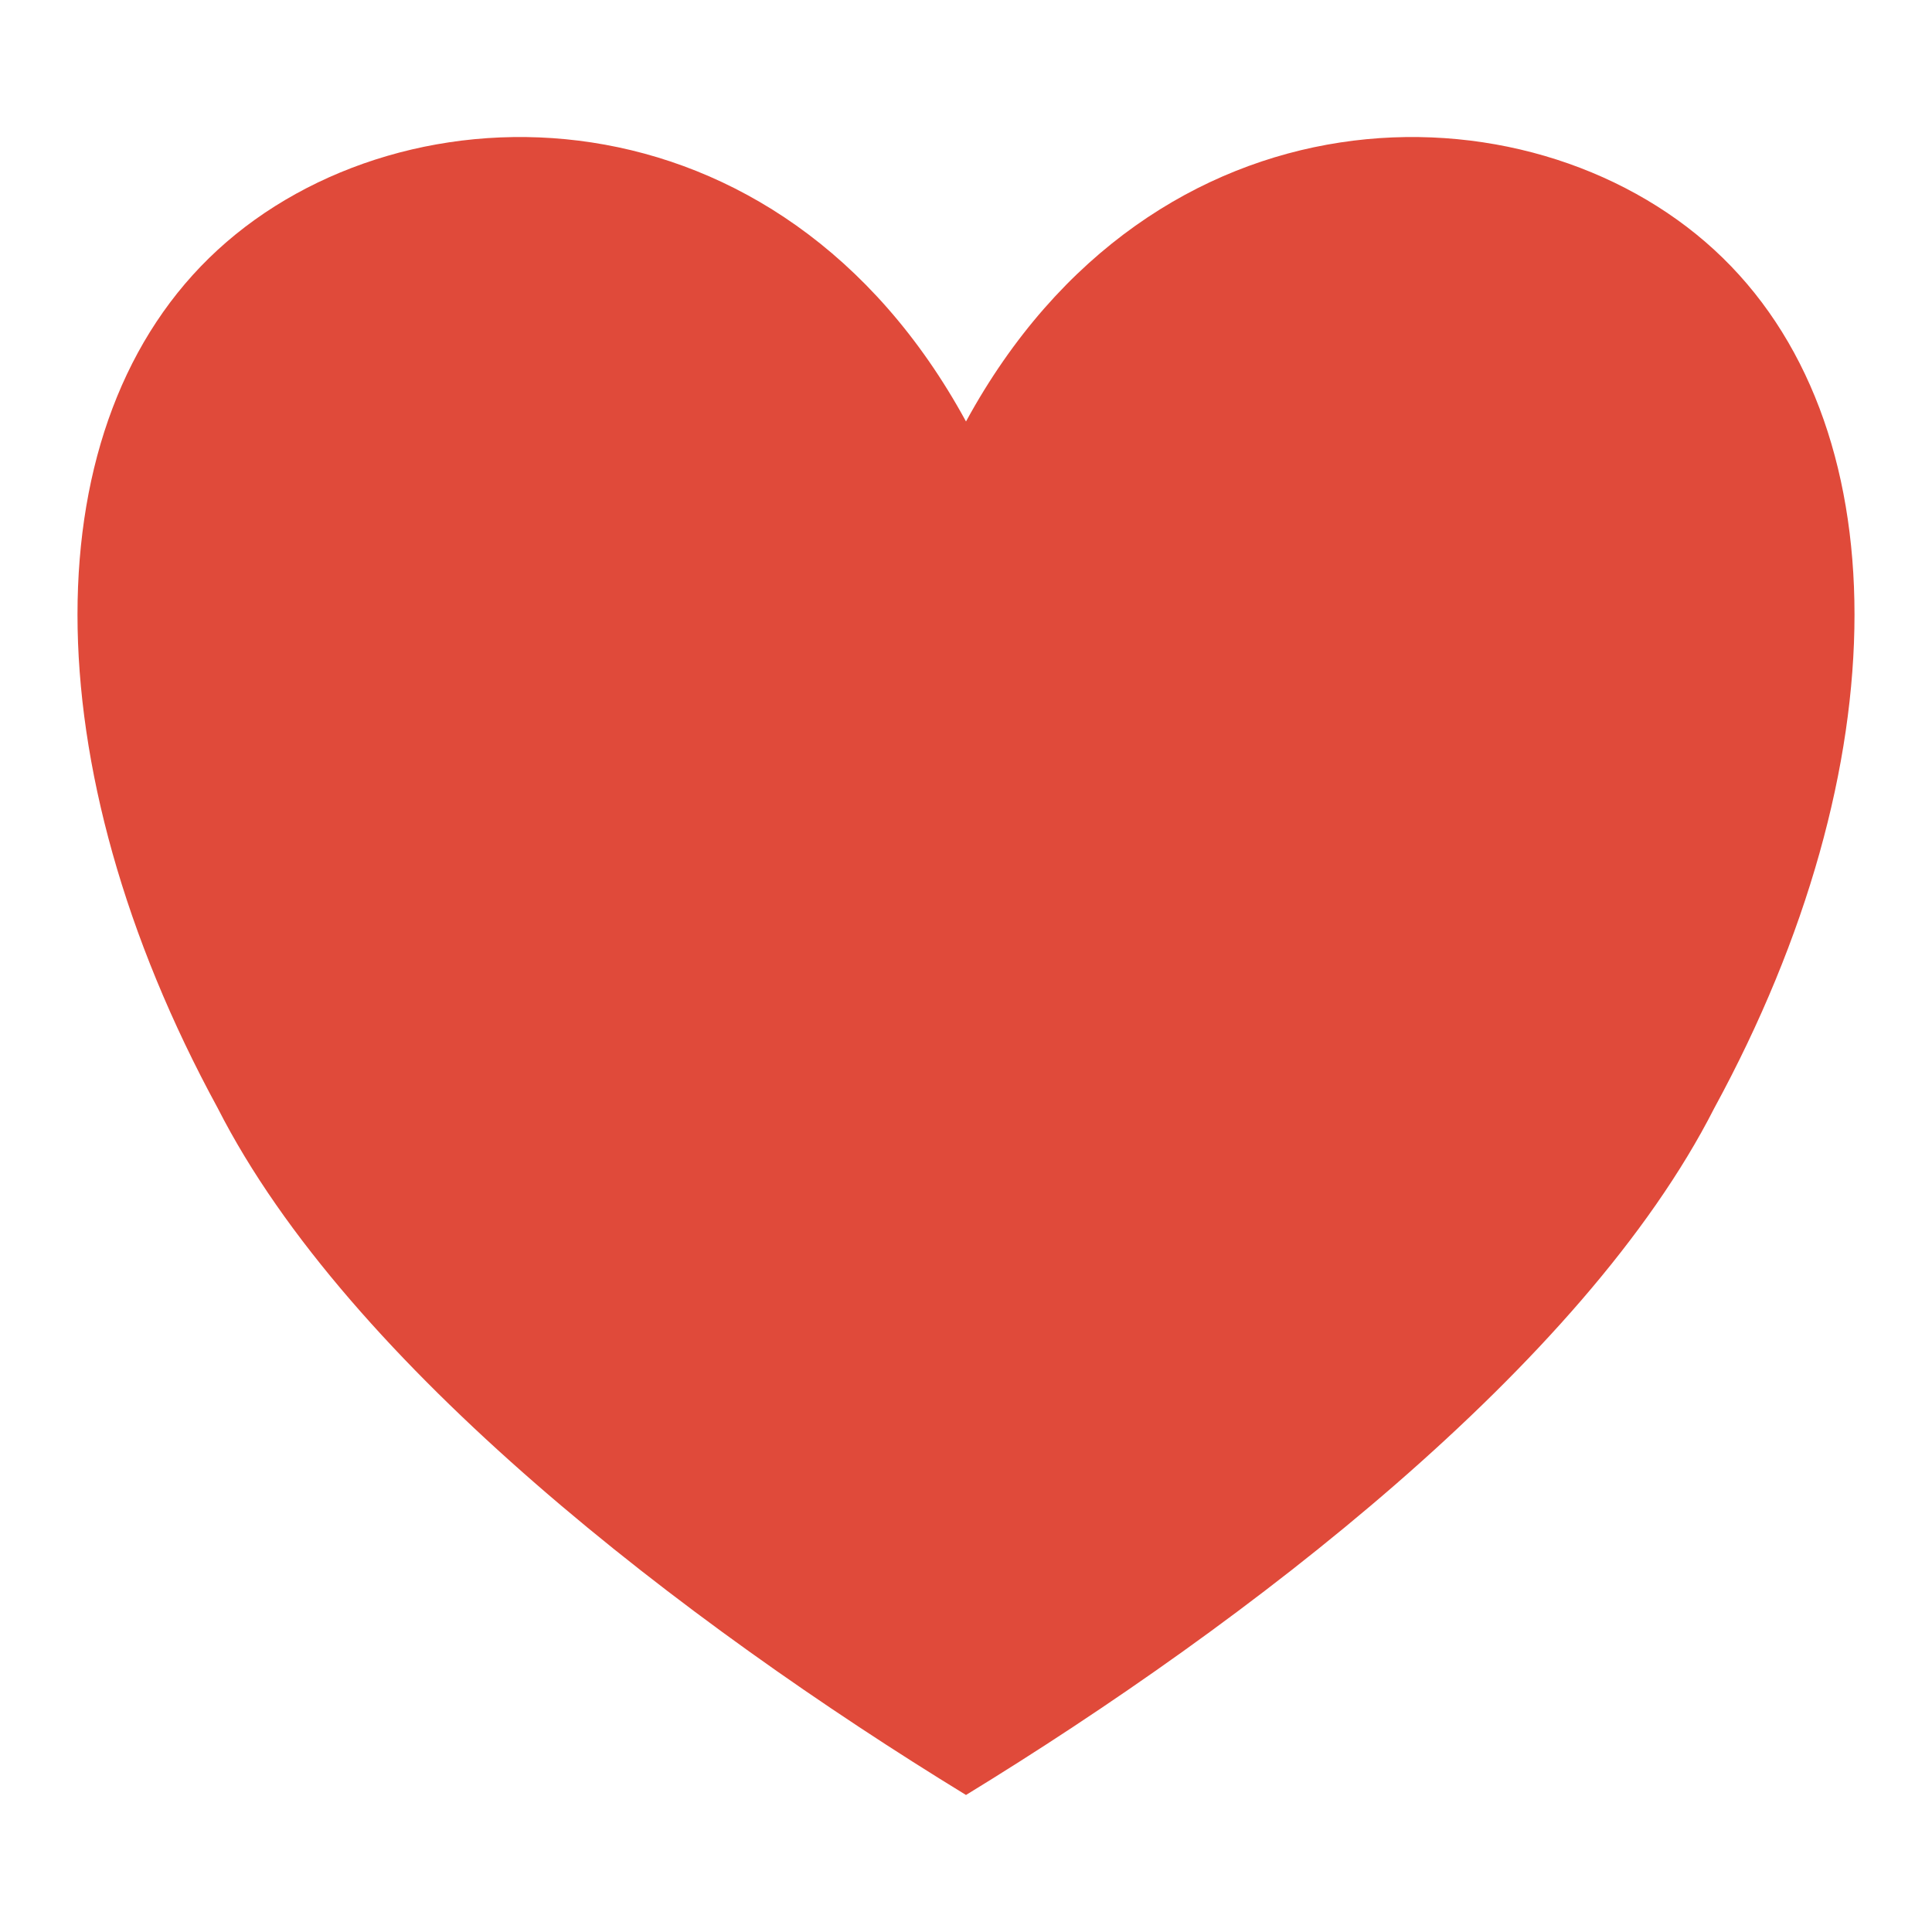 <?xml version="1.0" encoding="UTF-8" standalone="no"?>
<!DOCTYPE svg PUBLIC "-//W3C//DTD SVG 1.1//EN" "http://www.w3.org/Graphics/SVG/1.1/DTD/svg11.dtd">
<svg width="100%" height="100%" viewBox="0 0 120 120" version="1.1" xmlns="http://www.w3.org/2000/svg" xmlns:xlink="http://www.w3.org/1999/xlink" xml:space="preserve" xmlns:serif="http://www.serif.com/" style="fill-rule:evenodd;clip-rule:evenodd;stroke-linejoin:round;stroke-miterlimit:2;">
    <g transform="matrix(0.24,0,0,0.24,0,0)">
        <path d="M250,109.078L250.001,109.079C298.41,20.214 395.228,20.214 443.638,64.647C492.047,109.079 492.047,197.944 443.638,286.809C409.751,353.458 322.615,420.107 250.001,464.539L250,464.539L249.999,464.539C177.385,420.107 90.249,353.458 56.362,286.809C7.953,197.944 7.953,109.079 56.362,64.647C104.772,20.214 201.59,20.214 249.999,109.078L250,109.078Z" style="fill:rgb(224,74,58);"/>
    </g>
</svg>
